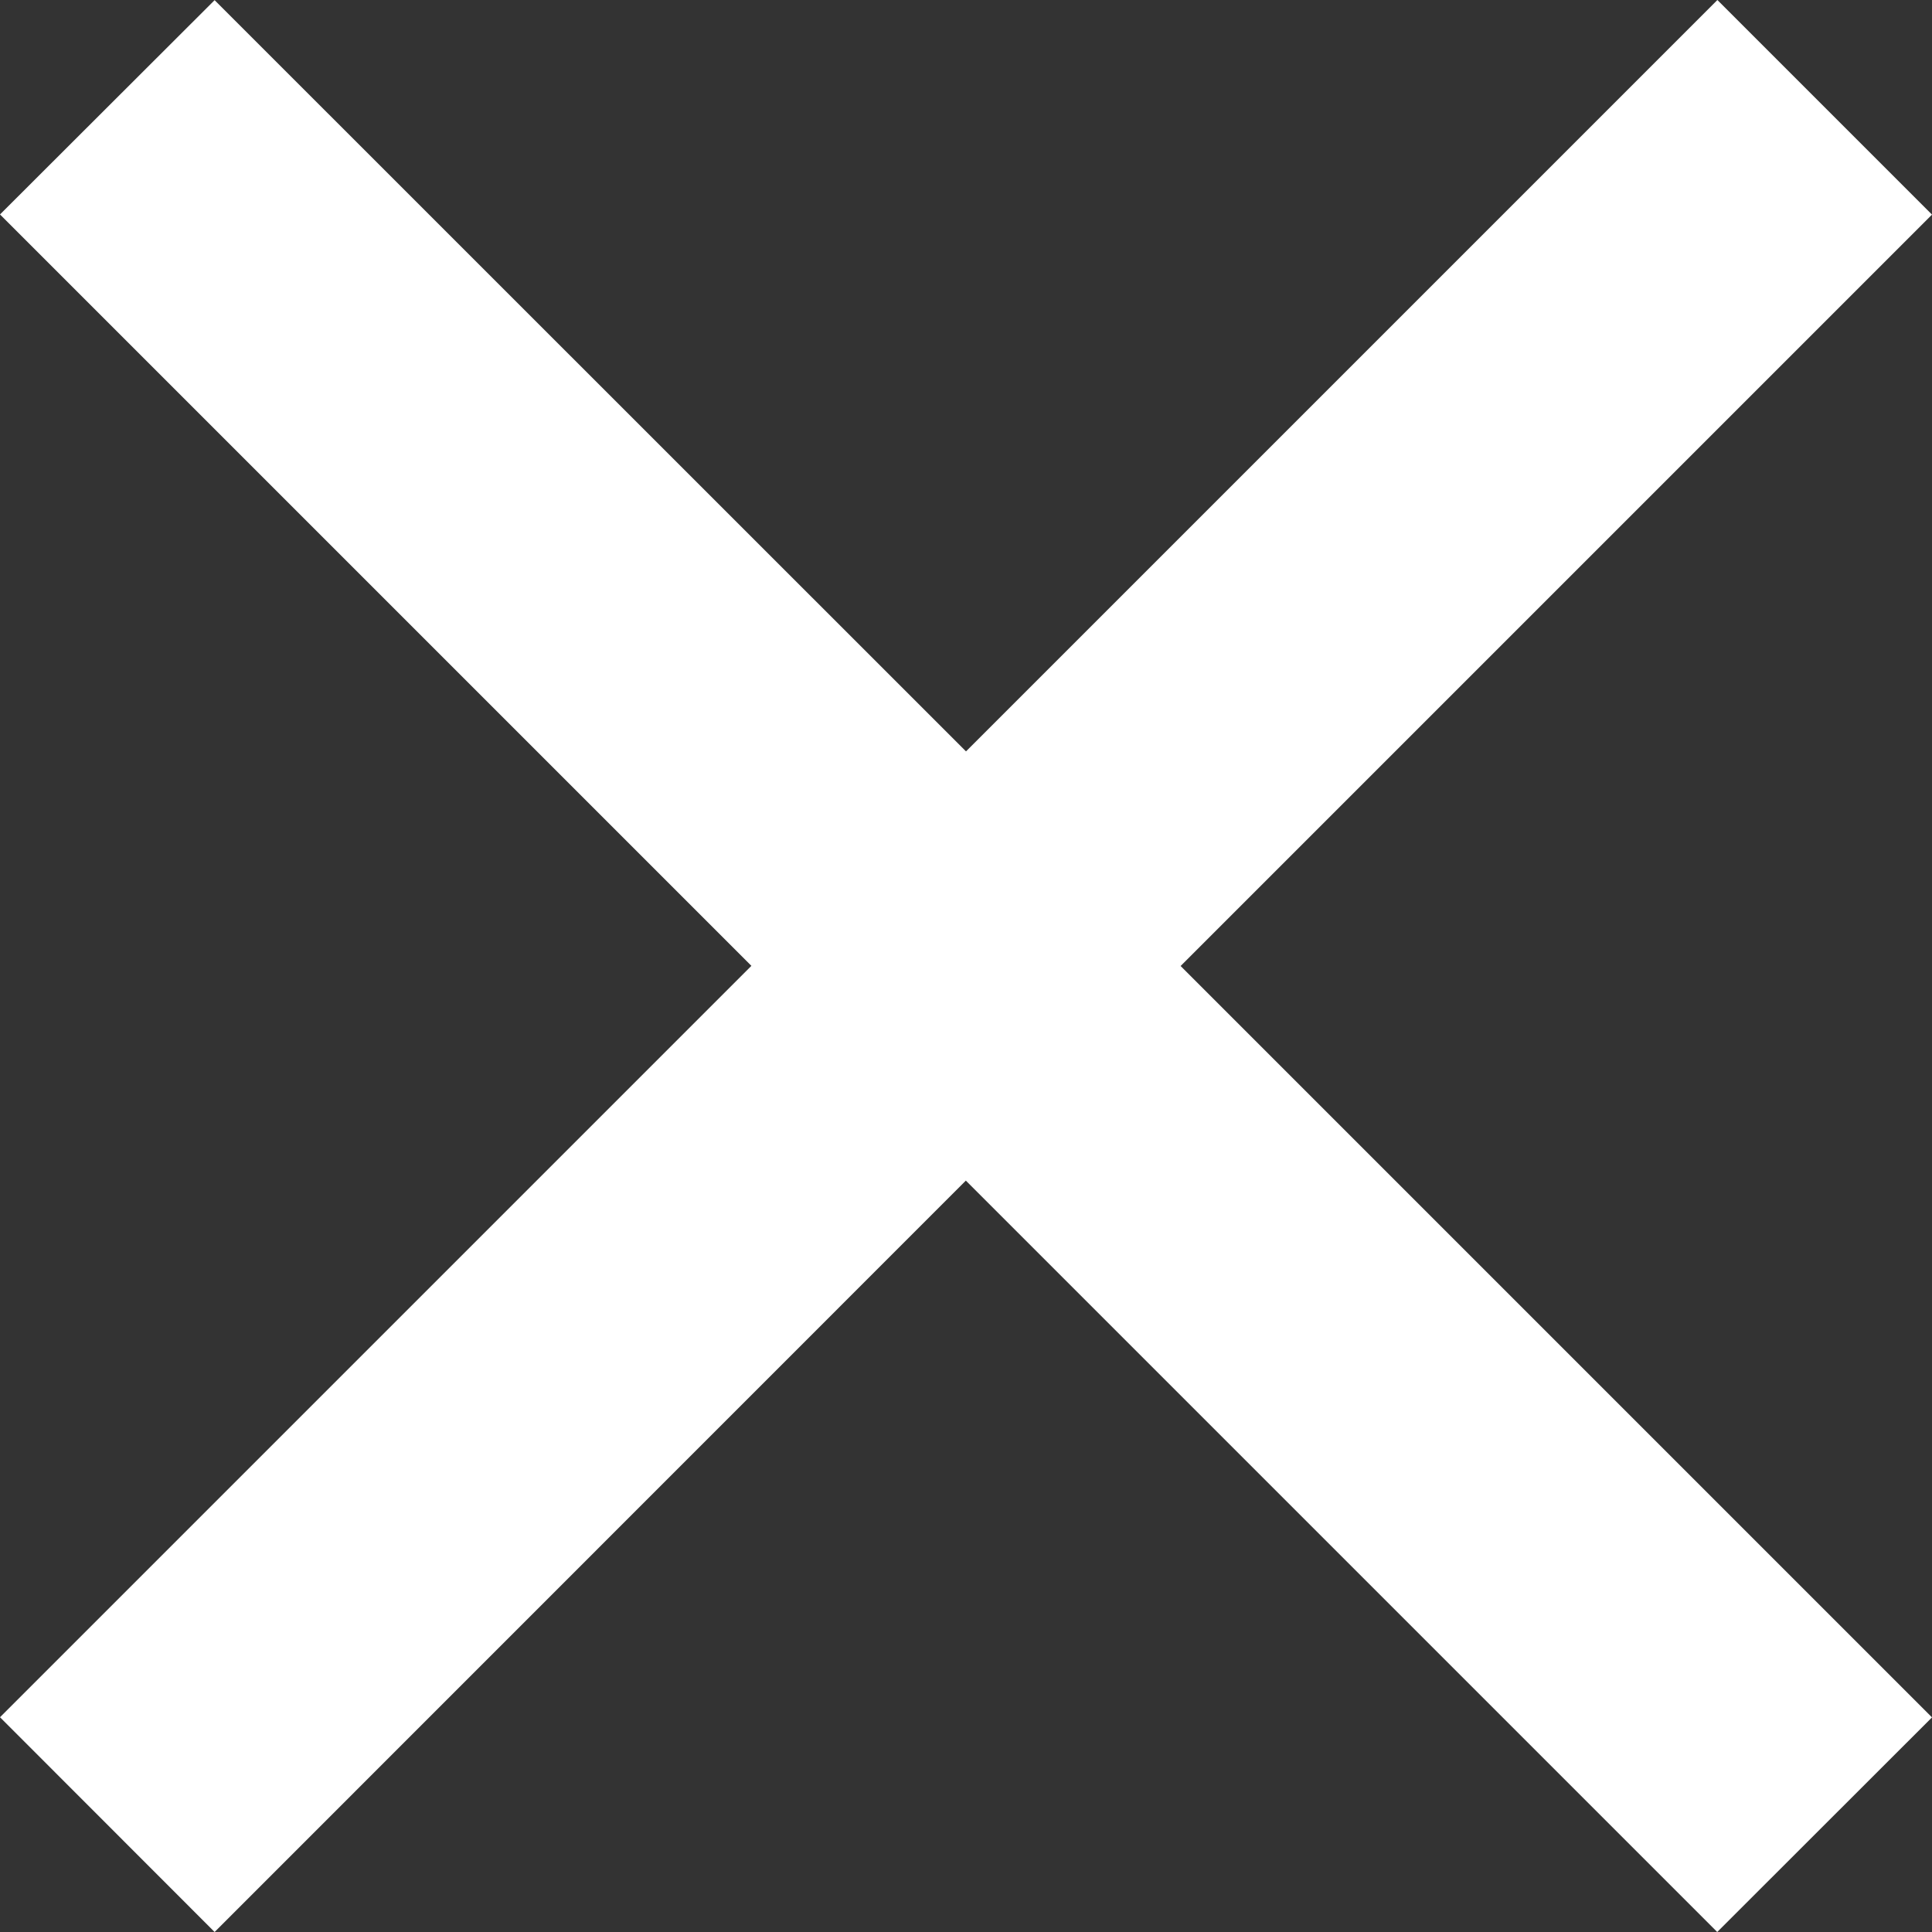 <svg width="12" height="12" viewBox="0 0 12 12" fill="none" xmlns="http://www.w3.org/2000/svg">
<rect x="0" y="0" width="12" height="12" fill="#333333" stroke="none"/>
<path d="M6 4.667L10.667 0L12 1.333L7.333 6L12 10.667L10.666 12L5.999 7.333L1.333 12L0 10.666L4.667 5.999L0 1.332L1.333 0.001L6 4.667Z" fill="white"/>
</svg>
